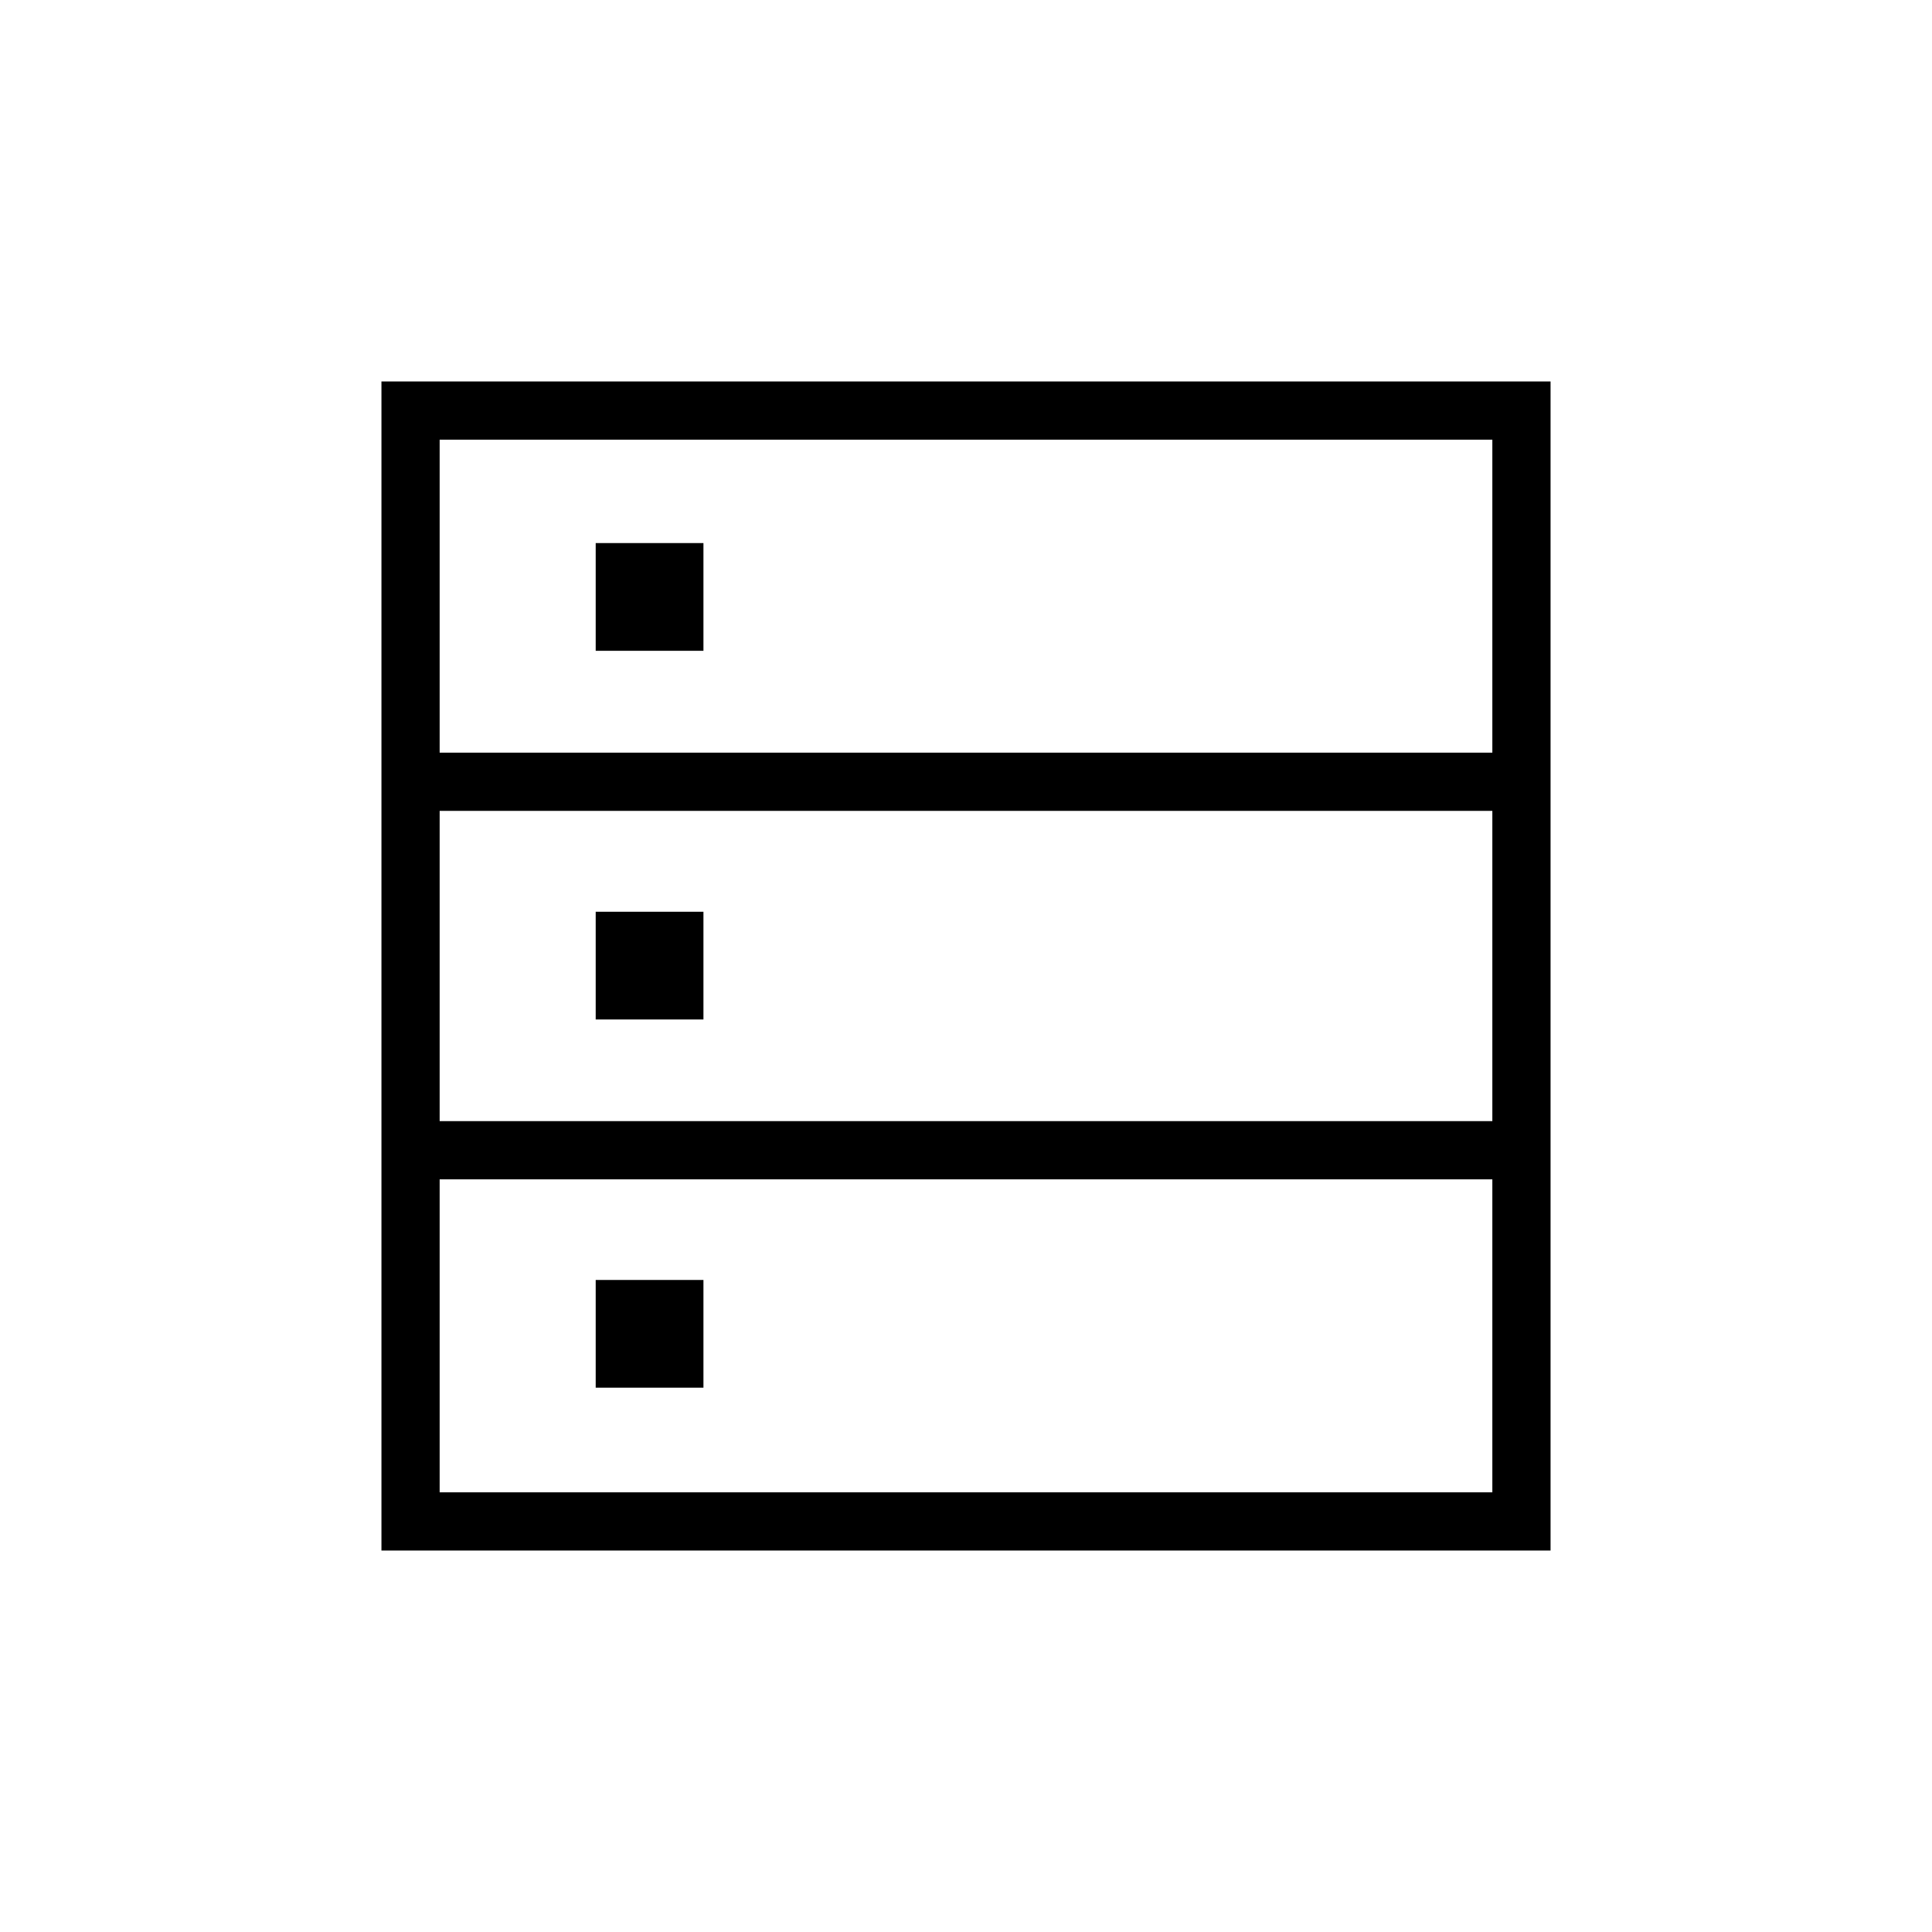 <svg xmlns="http://www.w3.org/2000/svg" height="20" viewBox="0 -960 960 960" width="20"><path d="M189.538-189.538v-580.924h580.924v580.924H189.538ZM218.462-586h523.076v-155.538H218.462V-586Zm0 183.077h523.076v-154.154H218.462v154.154Zm0 184.461h523.076V-374H218.462v155.538ZM296-636.615v-53.539h53.538v53.539H296Zm0 183.192v-53.539h53.538v53.539H296Zm0 182.962V-324h53.538v53.539H296Z"/></svg>